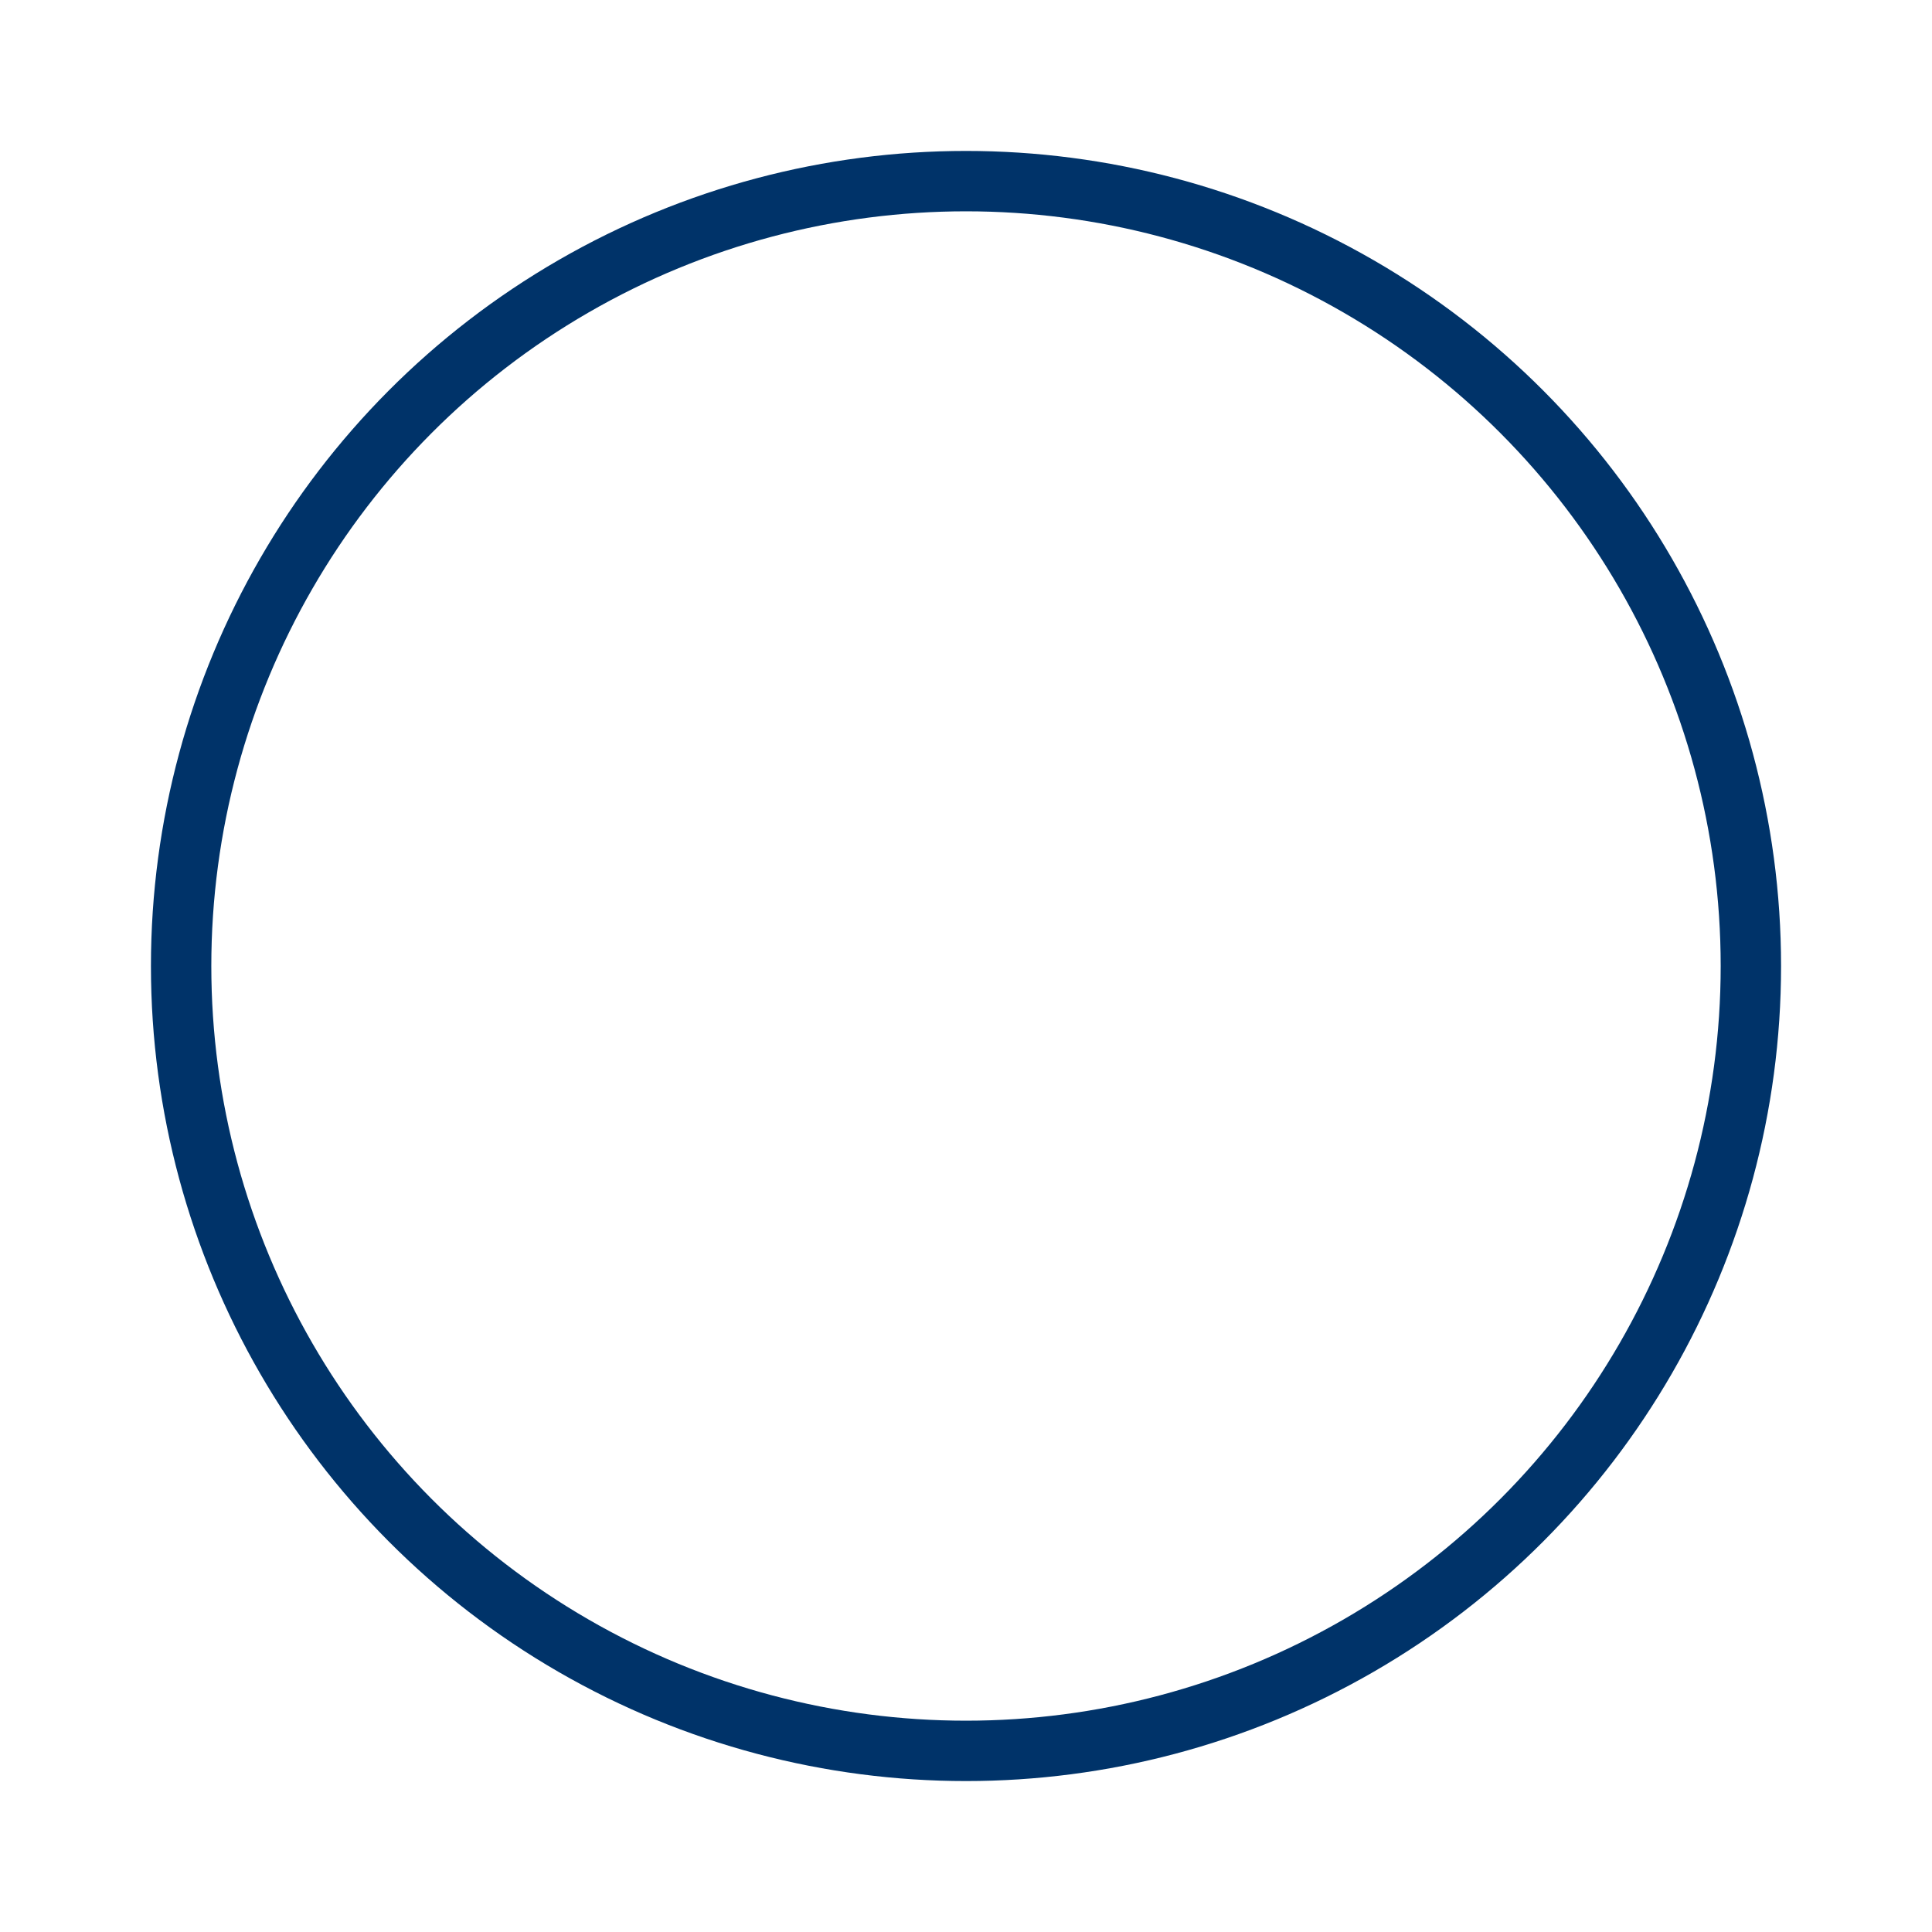 <?xml version="1.0" encoding="UTF-8"?>
<svg xmlns="http://www.w3.org/2000/svg" aria-describedby="desc" aria-labelledby="title" viewBox="0 0 64 64"><circle cx="32" cy="32" r="26" fill="none" stroke="#003369" stroke-miterlimit="10" stroke-width="2" data-name="layer1" style="stroke: #003369;"/></svg>
